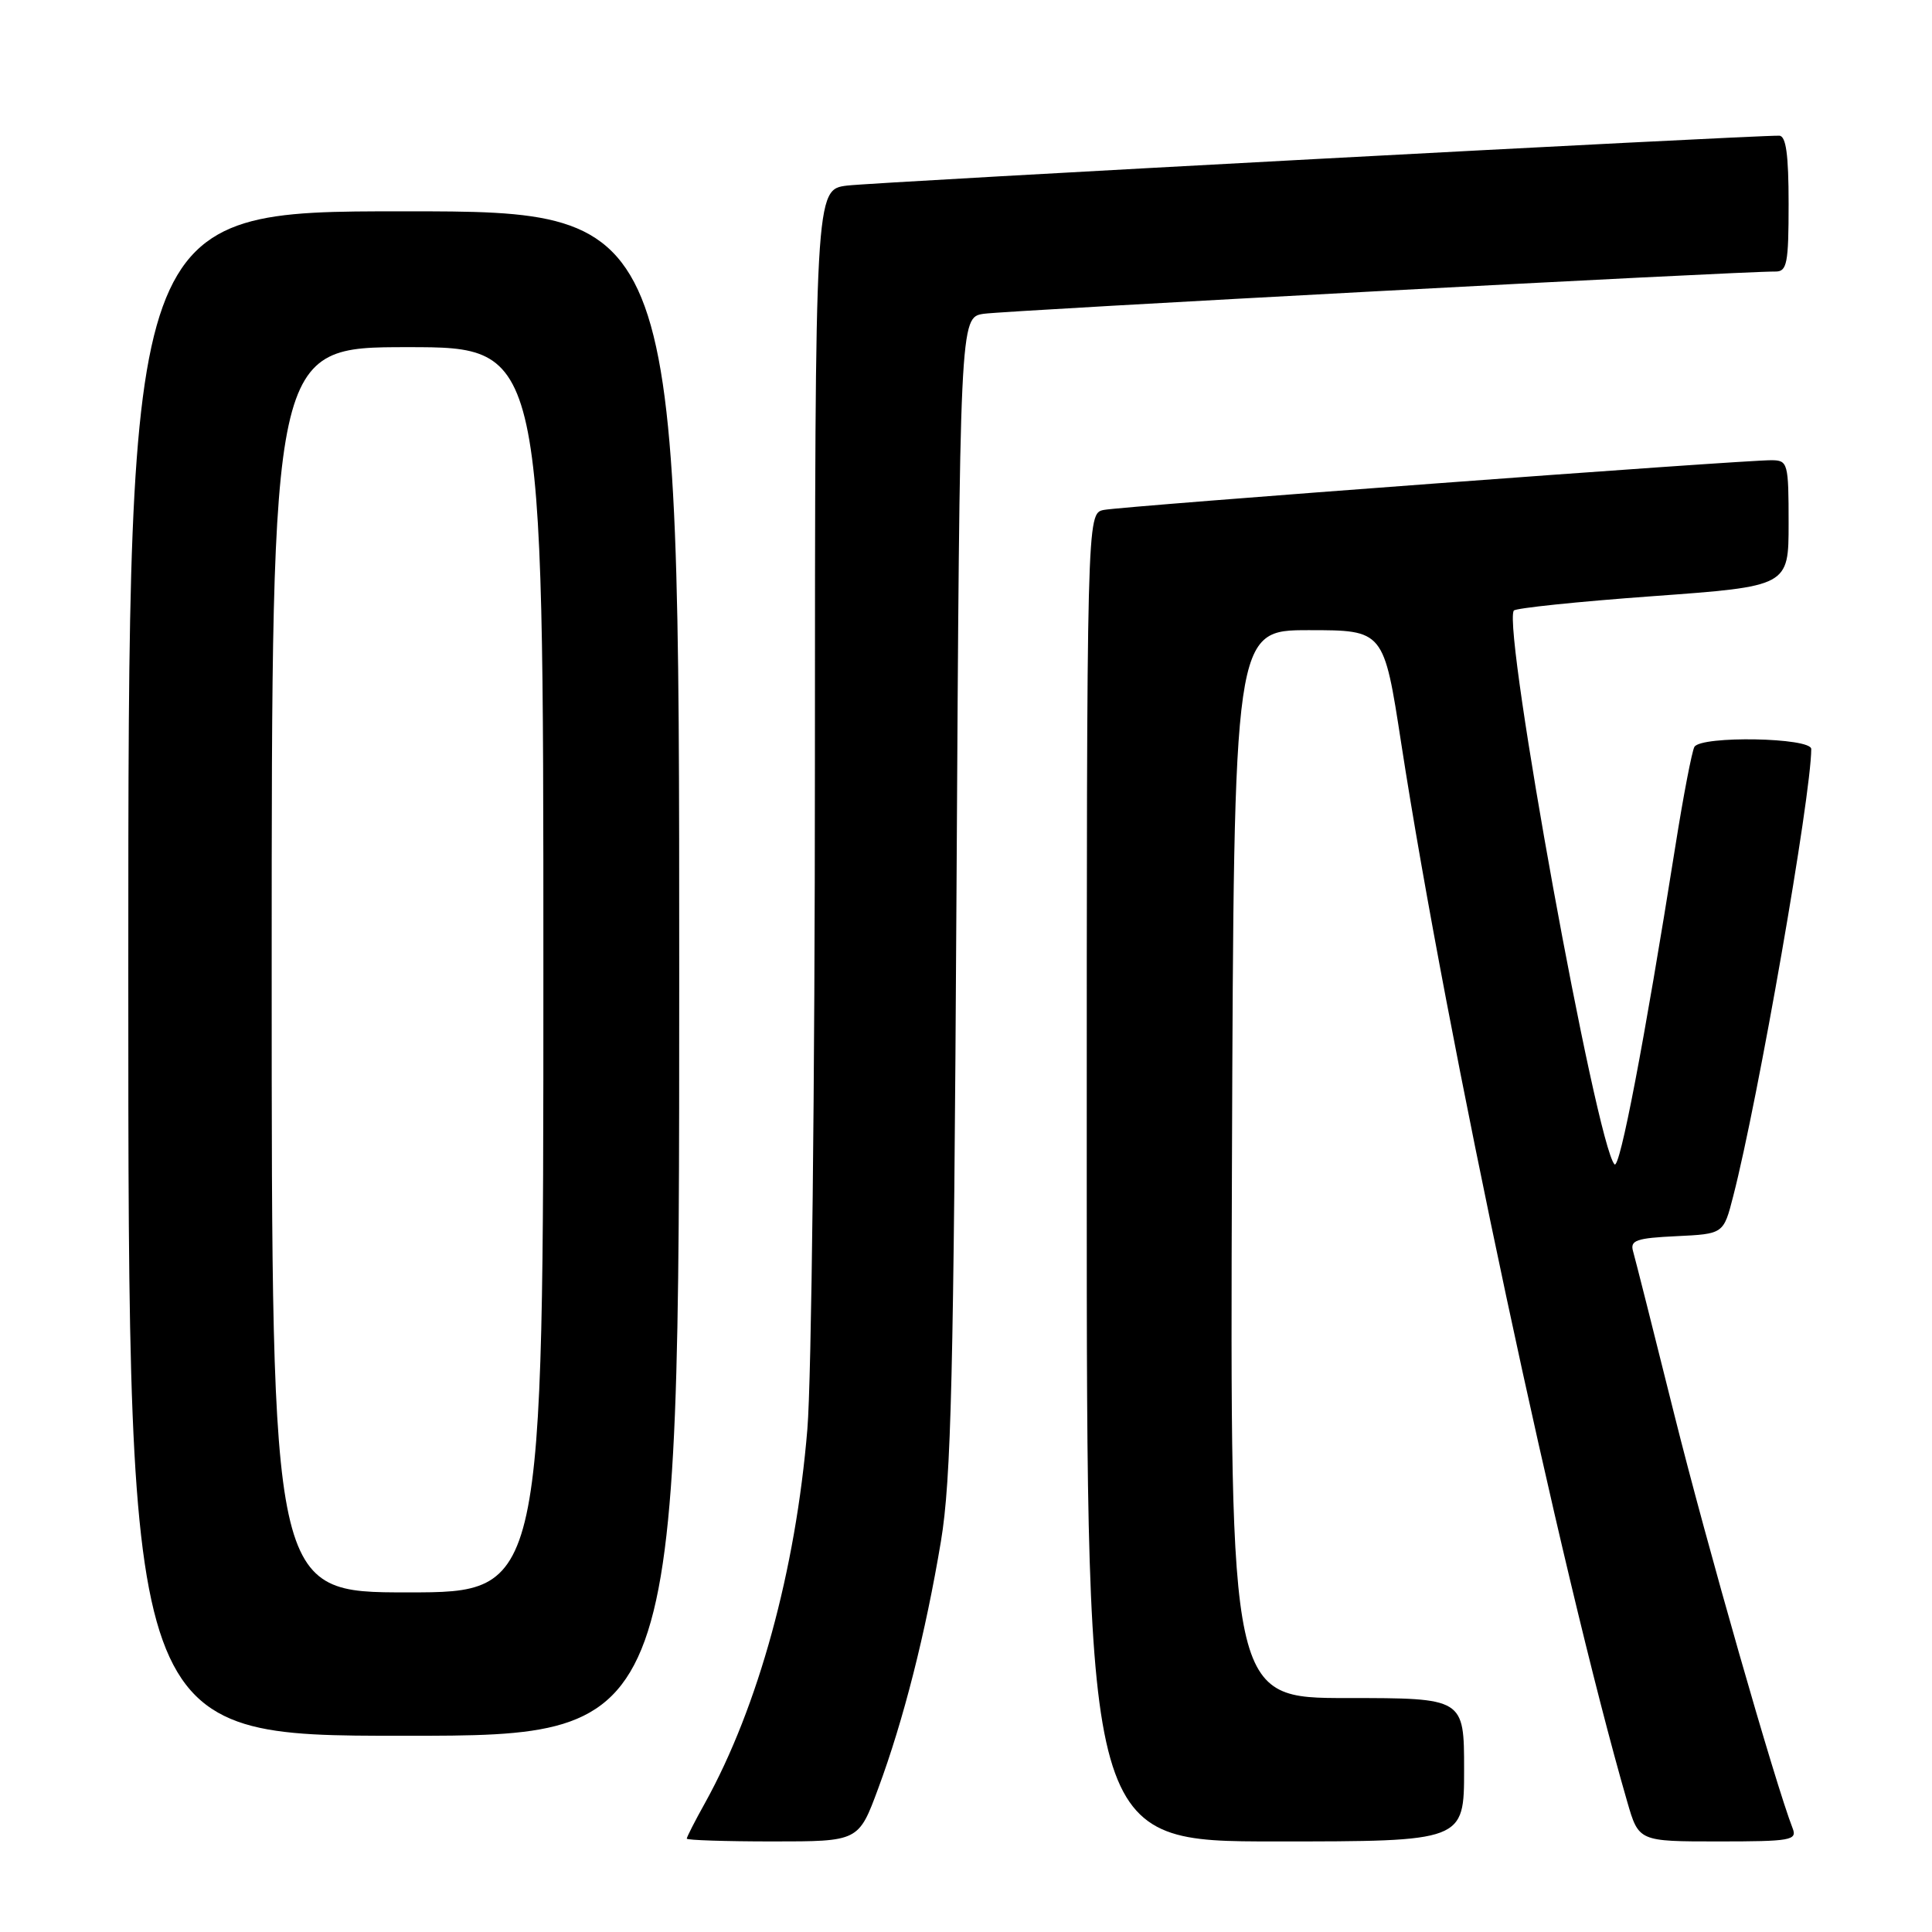 <?xml version="1.0" encoding="UTF-8" standalone="no"?>
<!DOCTYPE svg PUBLIC "-//W3C//DTD SVG 1.1//EN" "http://www.w3.org/Graphics/SVG/1.1/DTD/svg11.dtd" >
<svg xmlns="http://www.w3.org/2000/svg" xmlns:xlink="http://www.w3.org/1999/xlink" version="1.1" viewBox="0 0 256 256">
 <g >
 <path fill="currentColor"
d=" M 116.36 237.00 C 119.72 227.95 122.65 216.39 124.68 204.22 C 126.04 196.05 126.37 182.35 126.74 118.28 C 127.18 42.06 127.18 42.06 130.34 41.58 C 133.20 41.15 231.09 35.92 235.25 35.98 C 236.79 36.00 237.00 34.91 237.00 27.00 C 237.00 20.48 236.66 17.99 235.75 17.98 C 232.16 17.91 115.86 24.14 112.25 24.59 C 108.00 25.12 108.00 25.12 107.98 101.31 C 107.98 143.22 107.53 182.84 106.98 189.37 C 105.44 208.05 100.47 226.17 93.43 238.88 C 92.09 241.28 91.00 243.42 91.00 243.63 C 91.00 243.83 96.12 244.00 102.38 244.00 C 113.77 244.00 113.77 244.00 116.36 237.00 Z  M 194.00 234.50 C 194.00 225.00 194.00 225.00 178.49 225.00 C 162.99 225.00 162.99 225.00 163.24 154.25 C 163.50 83.50 163.50 83.50 173.43 83.50 C 183.36 83.50 183.36 83.50 185.67 98.50 C 191.67 137.43 206.80 208.27 215.62 238.75 C 217.14 244.00 217.14 244.00 227.68 244.00 C 237.31 244.00 238.16 243.85 237.53 242.25 C 235.24 236.38 226.11 204.48 221.87 187.50 C 219.13 176.50 216.66 166.73 216.39 165.80 C 215.97 164.35 216.81 164.05 222.14 163.80 C 228.38 163.50 228.38 163.50 229.66 158.50 C 232.96 145.72 239.99 105.40 240.00 99.25 C 240.00 97.73 225.45 97.46 224.52 98.96 C 224.20 99.49 223.05 105.45 221.98 112.21 C 217.87 138.12 214.63 155.03 213.93 154.28 C 211.52 151.71 199.10 83.47 200.58 80.91 C 200.77 80.58 209.04 79.72 218.96 79.00 C 237.00 77.69 237.00 77.69 237.00 69.34 C 237.00 61.36 236.90 61.00 234.75 60.98 C 230.91 60.95 148.63 67.08 146.25 67.57 C 144.00 68.04 144.00 68.04 144.00 156.02 C 144.00 244.00 144.00 244.00 169.00 244.00 C 194.00 244.00 194.00 244.00 194.00 234.50 Z  M 90.00 129.00 C 90.00 28.00 90.00 28.00 53.50 28.00 C 17.00 28.00 17.00 28.00 17.00 129.00 C 17.00 230.00 17.00 230.00 53.50 230.00 C 90.00 230.00 90.00 230.00 90.00 129.00 Z  M 36.00 128.50 C 36.00 46.00 36.00 46.00 54.00 46.00 C 72.00 46.00 72.00 46.00 72.00 128.50 C 72.00 211.00 72.00 211.00 54.00 211.00 C 36.00 211.00 36.00 211.00 36.00 128.50 Z "/>
</g>
</svg>